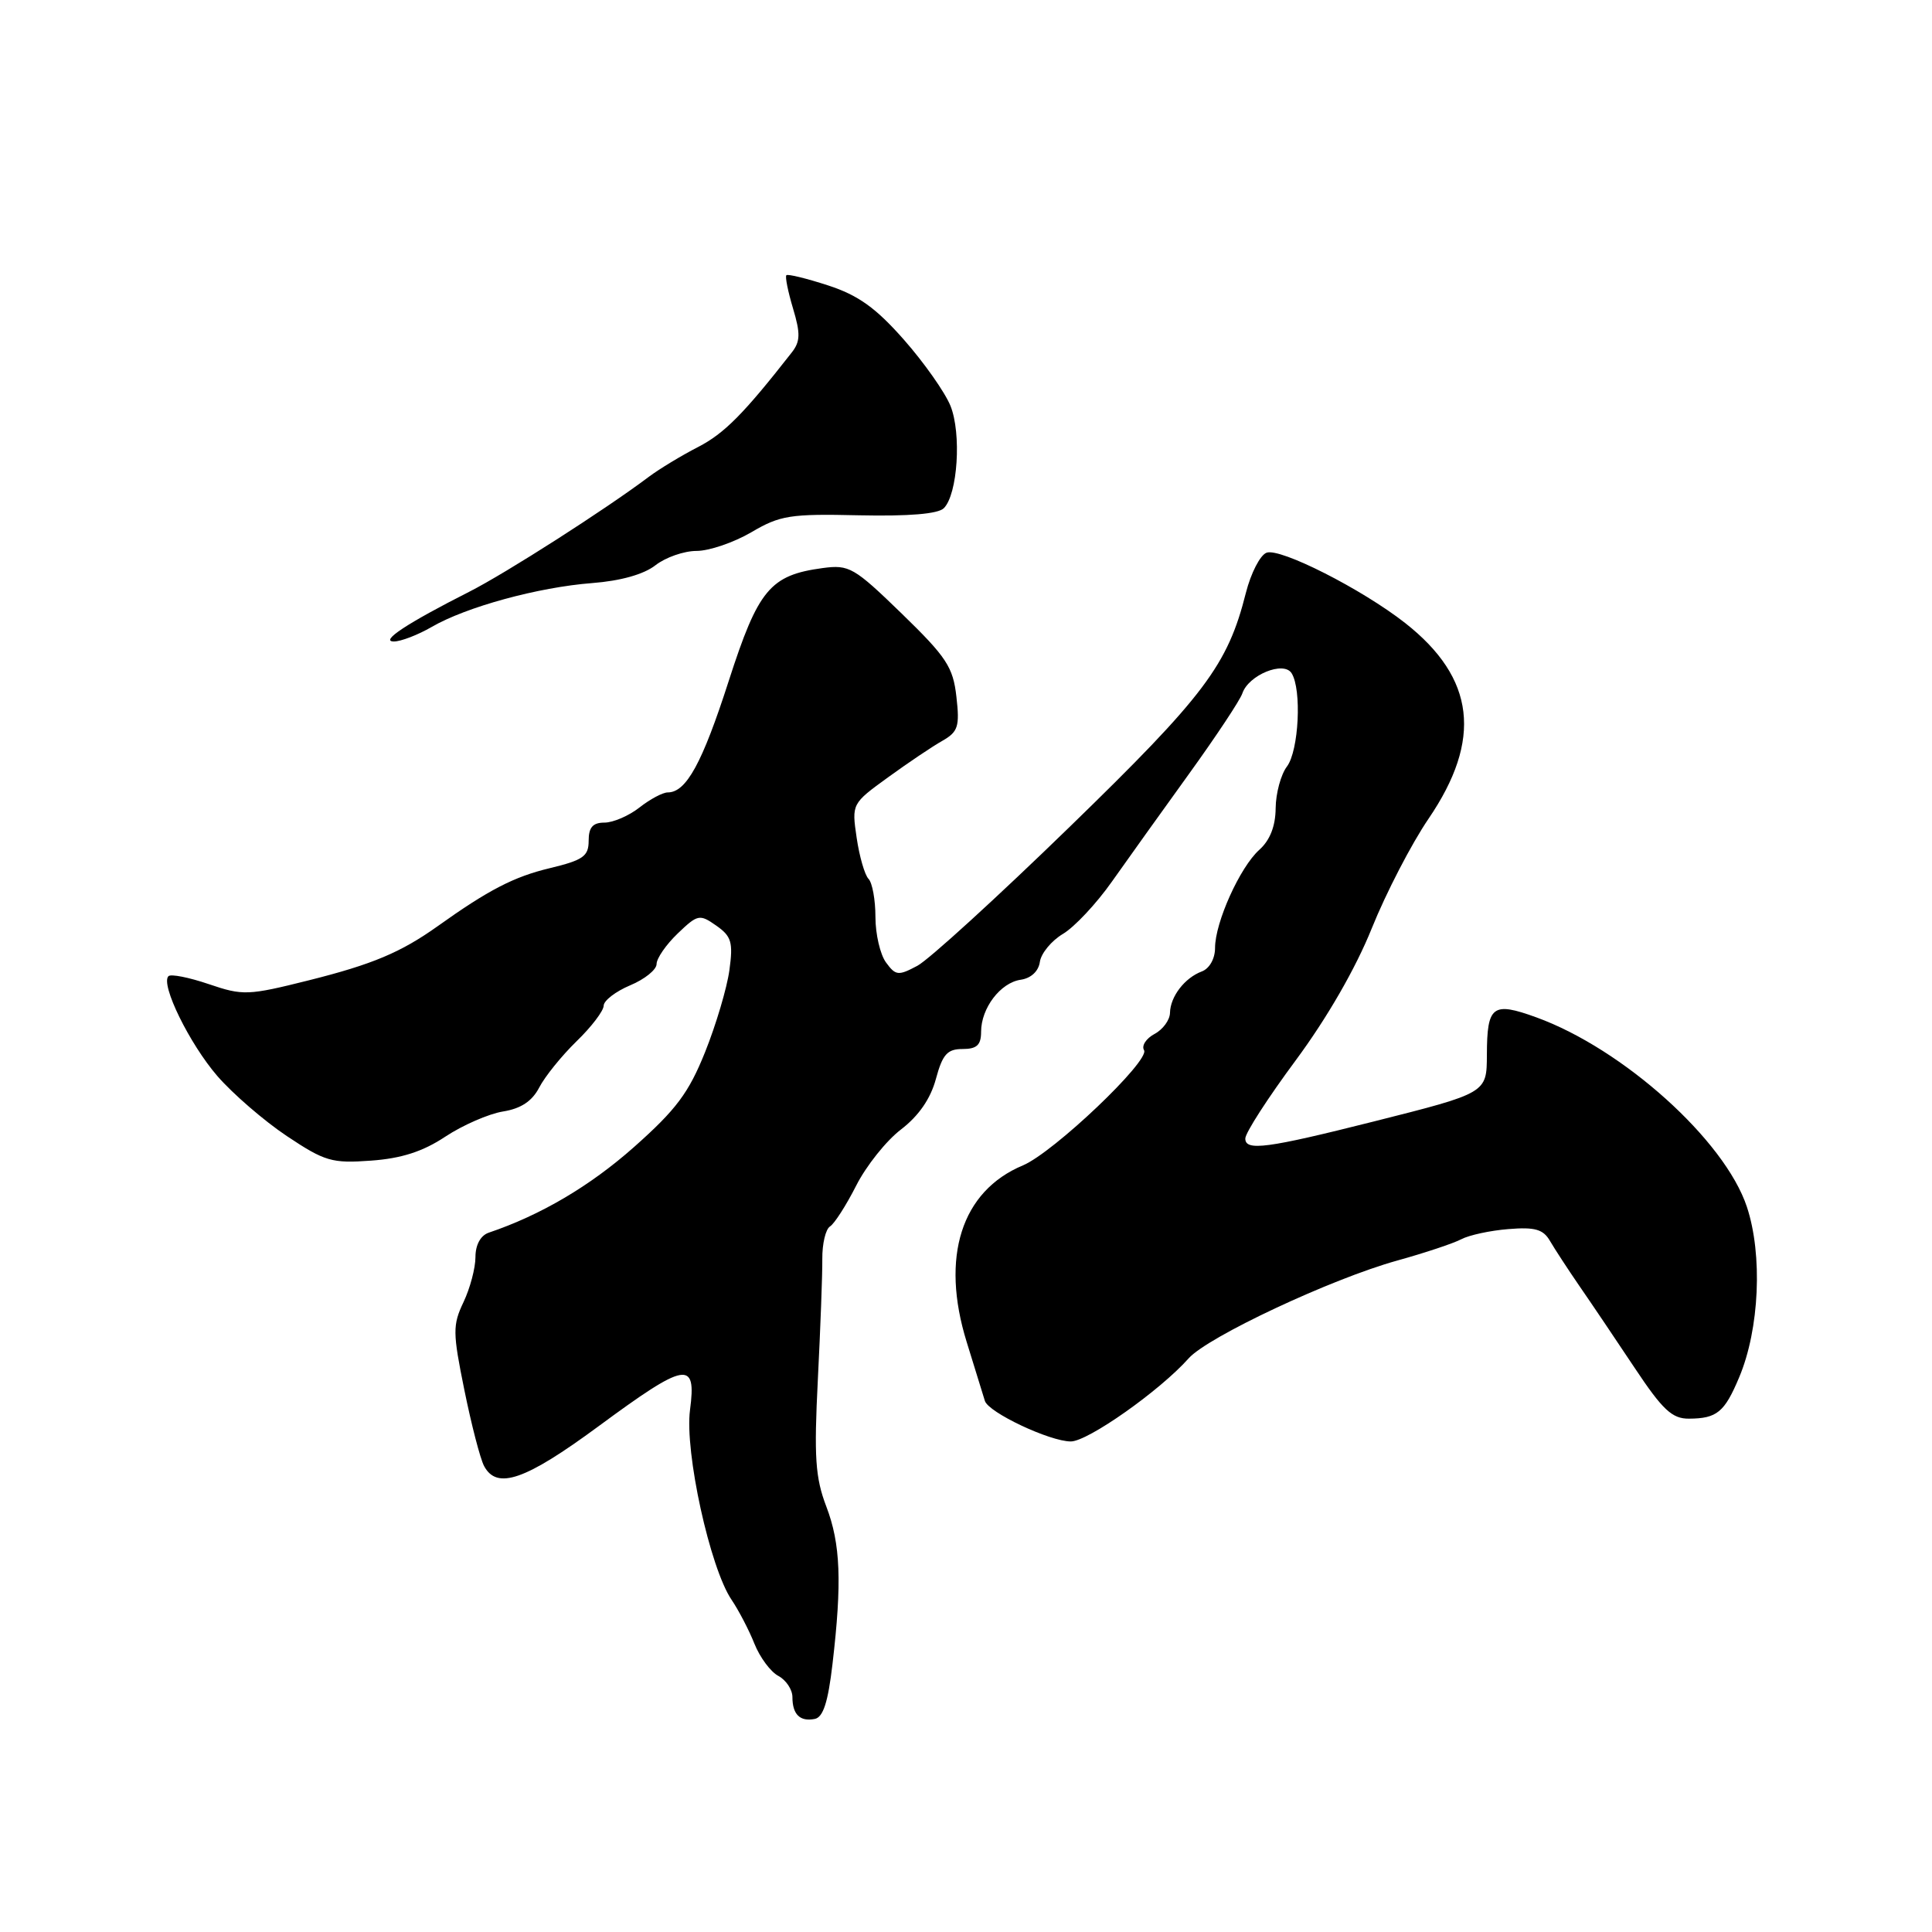 <?xml version="1.0" encoding="UTF-8" standalone="no"?>
<!DOCTYPE svg PUBLIC "-//W3C//DTD SVG 1.1//EN" "http://www.w3.org/Graphics/SVG/1.1/DTD/svg11.dtd" >
<svg xmlns="http://www.w3.org/2000/svg" xmlns:xlink="http://www.w3.org/1999/xlink" version="1.1" viewBox="0 0 256 256">
 <g >
 <path fill="currentColor"
d=" M 110.31 220.49 C 111.58 209.64 111.38 204.56 109.49 199.62 C 108.03 195.79 107.85 193.08 108.37 182.78 C 108.71 176.03 108.98 168.85 108.96 166.83 C 108.94 164.81 109.40 162.87 109.98 162.51 C 110.56 162.15 112.12 159.72 113.45 157.10 C 114.77 154.49 117.45 151.13 119.40 149.65 C 121.73 147.86 123.30 145.60 124.01 142.97 C 124.89 139.71 125.52 139.00 127.54 139.00 C 129.43 139.00 130.00 138.48 130.00 136.72 C 130.00 133.58 132.57 130.20 135.26 129.82 C 136.62 129.62 137.62 128.69 137.79 127.44 C 137.96 126.31 139.33 124.65 140.84 123.75 C 142.35 122.86 145.28 119.74 147.34 116.81 C 149.40 113.89 154.01 107.45 157.58 102.50 C 161.15 97.55 164.32 92.77 164.62 91.87 C 165.44 89.44 170.09 87.54 171.14 89.20 C 172.51 91.35 172.10 99.48 170.53 101.56 C 169.72 102.63 169.05 105.12 169.03 107.10 C 169.01 109.47 168.28 111.34 166.87 112.60 C 164.31 114.89 161.00 122.22 161.00 125.61 C 161.00 127.03 160.26 128.34 159.25 128.72 C 156.98 129.57 155.07 132.05 155.03 134.21 C 155.01 135.16 154.09 136.42 152.97 137.01 C 151.86 137.61 151.24 138.57 151.59 139.15 C 152.43 140.51 139.60 152.72 135.54 154.42 C 127.38 157.83 124.60 166.56 128.09 177.82 C 129.23 181.49 130.31 185.00 130.50 185.62 C 130.96 187.16 139.11 191.00 141.89 191.00 C 144.15 191.00 153.72 184.25 157.50 179.99 C 160.03 177.14 176.42 169.45 185.14 167.03 C 188.79 166.02 192.62 164.74 193.64 164.20 C 194.66 163.66 197.47 163.05 199.88 162.86 C 203.39 162.57 204.49 162.89 205.38 164.43 C 206.00 165.49 207.76 168.19 209.30 170.43 C 210.85 172.67 214.13 177.54 216.60 181.25 C 220.31 186.83 221.57 188.00 223.80 187.98 C 227.50 187.96 228.51 187.13 230.45 182.50 C 233.14 176.12 233.58 166.26 231.47 159.91 C 228.54 151.09 215.08 138.98 203.56 134.80 C 197.76 132.70 197.04 133.25 197.02 139.77 C 197.00 144.84 197.03 144.82 182.00 148.61 C 167.87 152.17 165.00 152.55 165.01 150.86 C 165.01 150.11 168.02 145.45 171.69 140.50 C 175.85 134.88 179.64 128.30 181.77 123.00 C 183.65 118.33 187.03 111.80 189.28 108.50 C 196.44 97.99 195.48 89.86 186.20 82.56 C 180.48 78.07 169.60 72.55 167.82 73.24 C 166.97 73.56 165.75 75.95 165.09 78.54 C 162.68 88.13 159.65 92.16 141.73 109.57 C 132.15 118.88 123.08 127.16 121.56 127.97 C 119.03 129.32 118.68 129.28 117.40 127.53 C 116.63 126.48 116.00 123.77 116.00 121.51 C 116.00 119.25 115.59 116.97 115.08 116.45 C 114.58 115.93 113.87 113.47 113.51 111.00 C 112.85 106.51 112.87 106.48 117.67 103.00 C 120.33 101.07 123.57 98.89 124.87 98.16 C 126.95 96.97 127.18 96.27 126.73 92.33 C 126.29 88.39 125.42 87.07 119.49 81.31 C 113.17 75.18 112.52 74.80 109.02 75.27 C 102.04 76.21 100.47 78.10 96.55 90.26 C 93.05 101.13 90.93 105.00 88.48 105.00 C 87.81 105.00 86.13 105.90 84.73 107.00 C 83.33 108.10 81.24 109.00 80.09 109.00 C 78.55 109.00 78.00 109.63 78.00 111.40 C 78.00 113.46 77.28 113.97 72.84 115.04 C 68.10 116.17 64.71 117.93 58.00 122.72 C 53.11 126.20 49.36 127.78 40.95 129.89 C 32.85 131.92 32.19 131.94 27.66 130.40 C 25.04 129.51 22.63 129.03 22.32 129.35 C 21.24 130.42 25.11 138.31 28.80 142.58 C 30.84 144.93 34.98 148.51 38.00 150.53 C 43.04 153.89 43.98 154.17 49.16 153.79 C 53.19 153.50 56.03 152.59 59.01 150.61 C 61.31 149.09 64.75 147.59 66.64 147.28 C 69.03 146.90 70.51 145.91 71.45 144.10 C 72.20 142.65 74.42 139.90 76.39 137.98 C 78.37 136.07 79.98 133.94 79.99 133.26 C 80.00 132.58 81.58 131.37 83.50 130.56 C 85.42 129.76 87.00 128.49 87.00 127.74 C 87.00 126.99 88.26 125.17 89.79 123.70 C 92.45 121.15 92.70 121.10 94.91 122.65 C 96.92 124.06 97.16 124.85 96.65 128.55 C 96.33 130.90 94.88 135.78 93.43 139.40 C 91.26 144.81 89.60 147.03 84.01 151.99 C 78.18 157.16 71.65 161.01 64.75 163.34 C 63.68 163.71 63.00 164.95 63.00 166.57 C 63.00 168.01 62.29 170.70 61.42 172.53 C 59.97 175.58 59.98 176.56 61.53 184.18 C 62.46 188.76 63.63 193.29 64.14 194.25 C 65.84 197.45 69.60 196.14 79.29 189.00 C 90.93 180.42 92.31 180.18 91.43 186.83 C 90.70 192.36 94.08 207.80 96.95 212.00 C 97.88 213.38 99.24 215.98 99.96 217.79 C 100.68 219.60 102.11 221.53 103.14 222.07 C 104.16 222.62 105.00 223.88 105.00 224.87 C 105.00 227.17 106.00 228.15 107.95 227.77 C 109.07 227.56 109.72 225.56 110.31 220.49 Z  M 57.19 83.08 C 61.74 80.43 71.31 77.81 78.47 77.26 C 82.25 76.97 85.32 76.10 86.85 74.90 C 88.18 73.86 90.63 73.00 92.30 73.00 C 93.96 73.00 97.22 71.89 99.55 70.53 C 103.37 68.28 104.70 68.07 113.83 68.28 C 120.43 68.42 124.30 68.10 125.06 67.34 C 126.90 65.51 127.42 57.43 125.94 53.77 C 125.21 51.97 122.43 48.03 119.77 45.01 C 116.05 40.79 113.72 39.12 109.73 37.82 C 106.87 36.89 104.38 36.28 104.20 36.47 C 104.01 36.65 104.41 38.63 105.08 40.87 C 106.08 44.21 106.05 45.26 104.90 46.72 C 98.54 54.85 95.97 57.44 92.50 59.23 C 90.30 60.36 87.38 62.13 86.00 63.16 C 80.28 67.47 67.05 75.94 62.18 78.41 C 53.93 82.59 50.29 84.99 52.19 85.00 C 53.12 85.00 55.37 84.13 57.19 83.08 Z "/>
</g>
</svg>